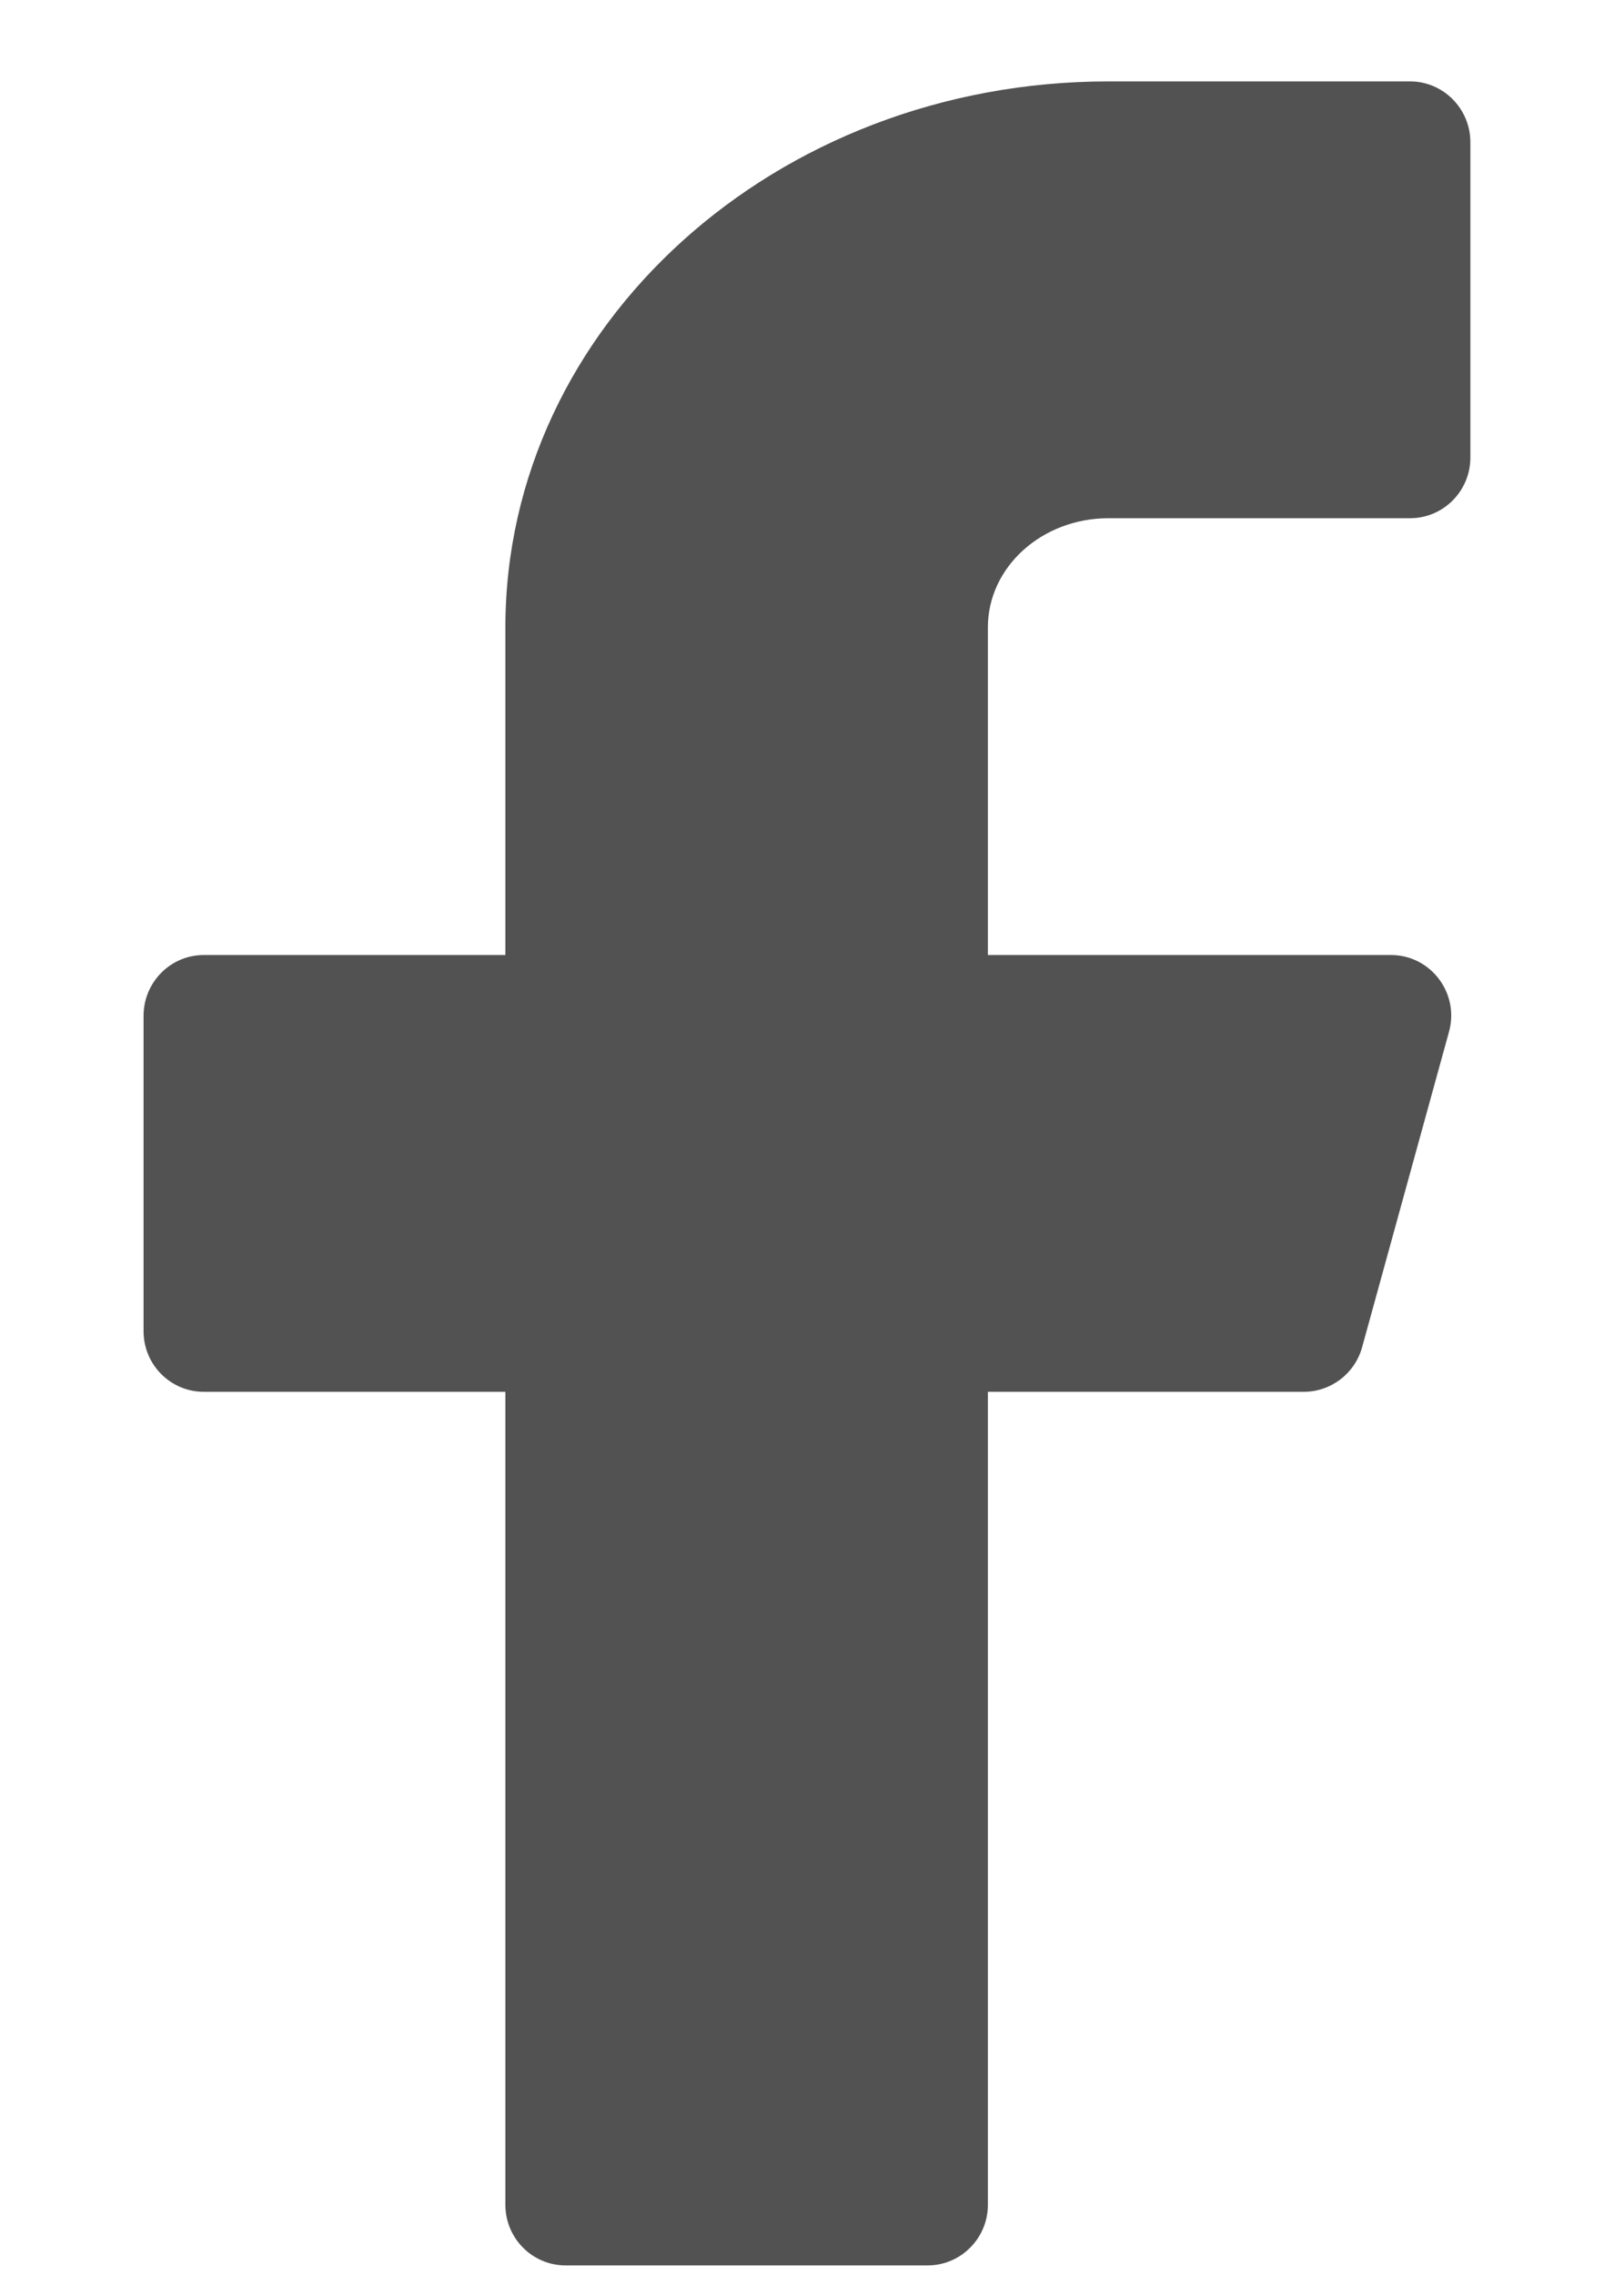 <svg width="10" height="14" viewBox="0 0 10 14" fill="none" xmlns="http://www.w3.org/2000/svg">
<path fill-rule="evenodd" clip-rule="evenodd" d="M9.054 0.875C9.054 0.669 8.887 0.501 8.683 0.501H6.826C4.774 0.501 3.112 2.006 3.112 3.861V5.877H1.255C1.05 5.877 0.884 6.045 0.884 6.251V8.192C0.884 8.398 1.05 8.565 1.255 8.565H3.112V13.568C3.112 13.774 3.278 13.941 3.483 13.941H5.712C5.916 13.941 6.083 13.774 6.083 13.568V8.565H8.028C8.195 8.565 8.342 8.453 8.387 8.292L8.922 6.351C8.989 6.113 8.81 5.877 8.565 5.877H6.083V3.861C6.083 3.49 6.415 3.189 6.826 3.189H8.683C8.887 3.189 9.054 3.022 9.054 2.816V0.875Z" fill="#525252"/>
</svg>
